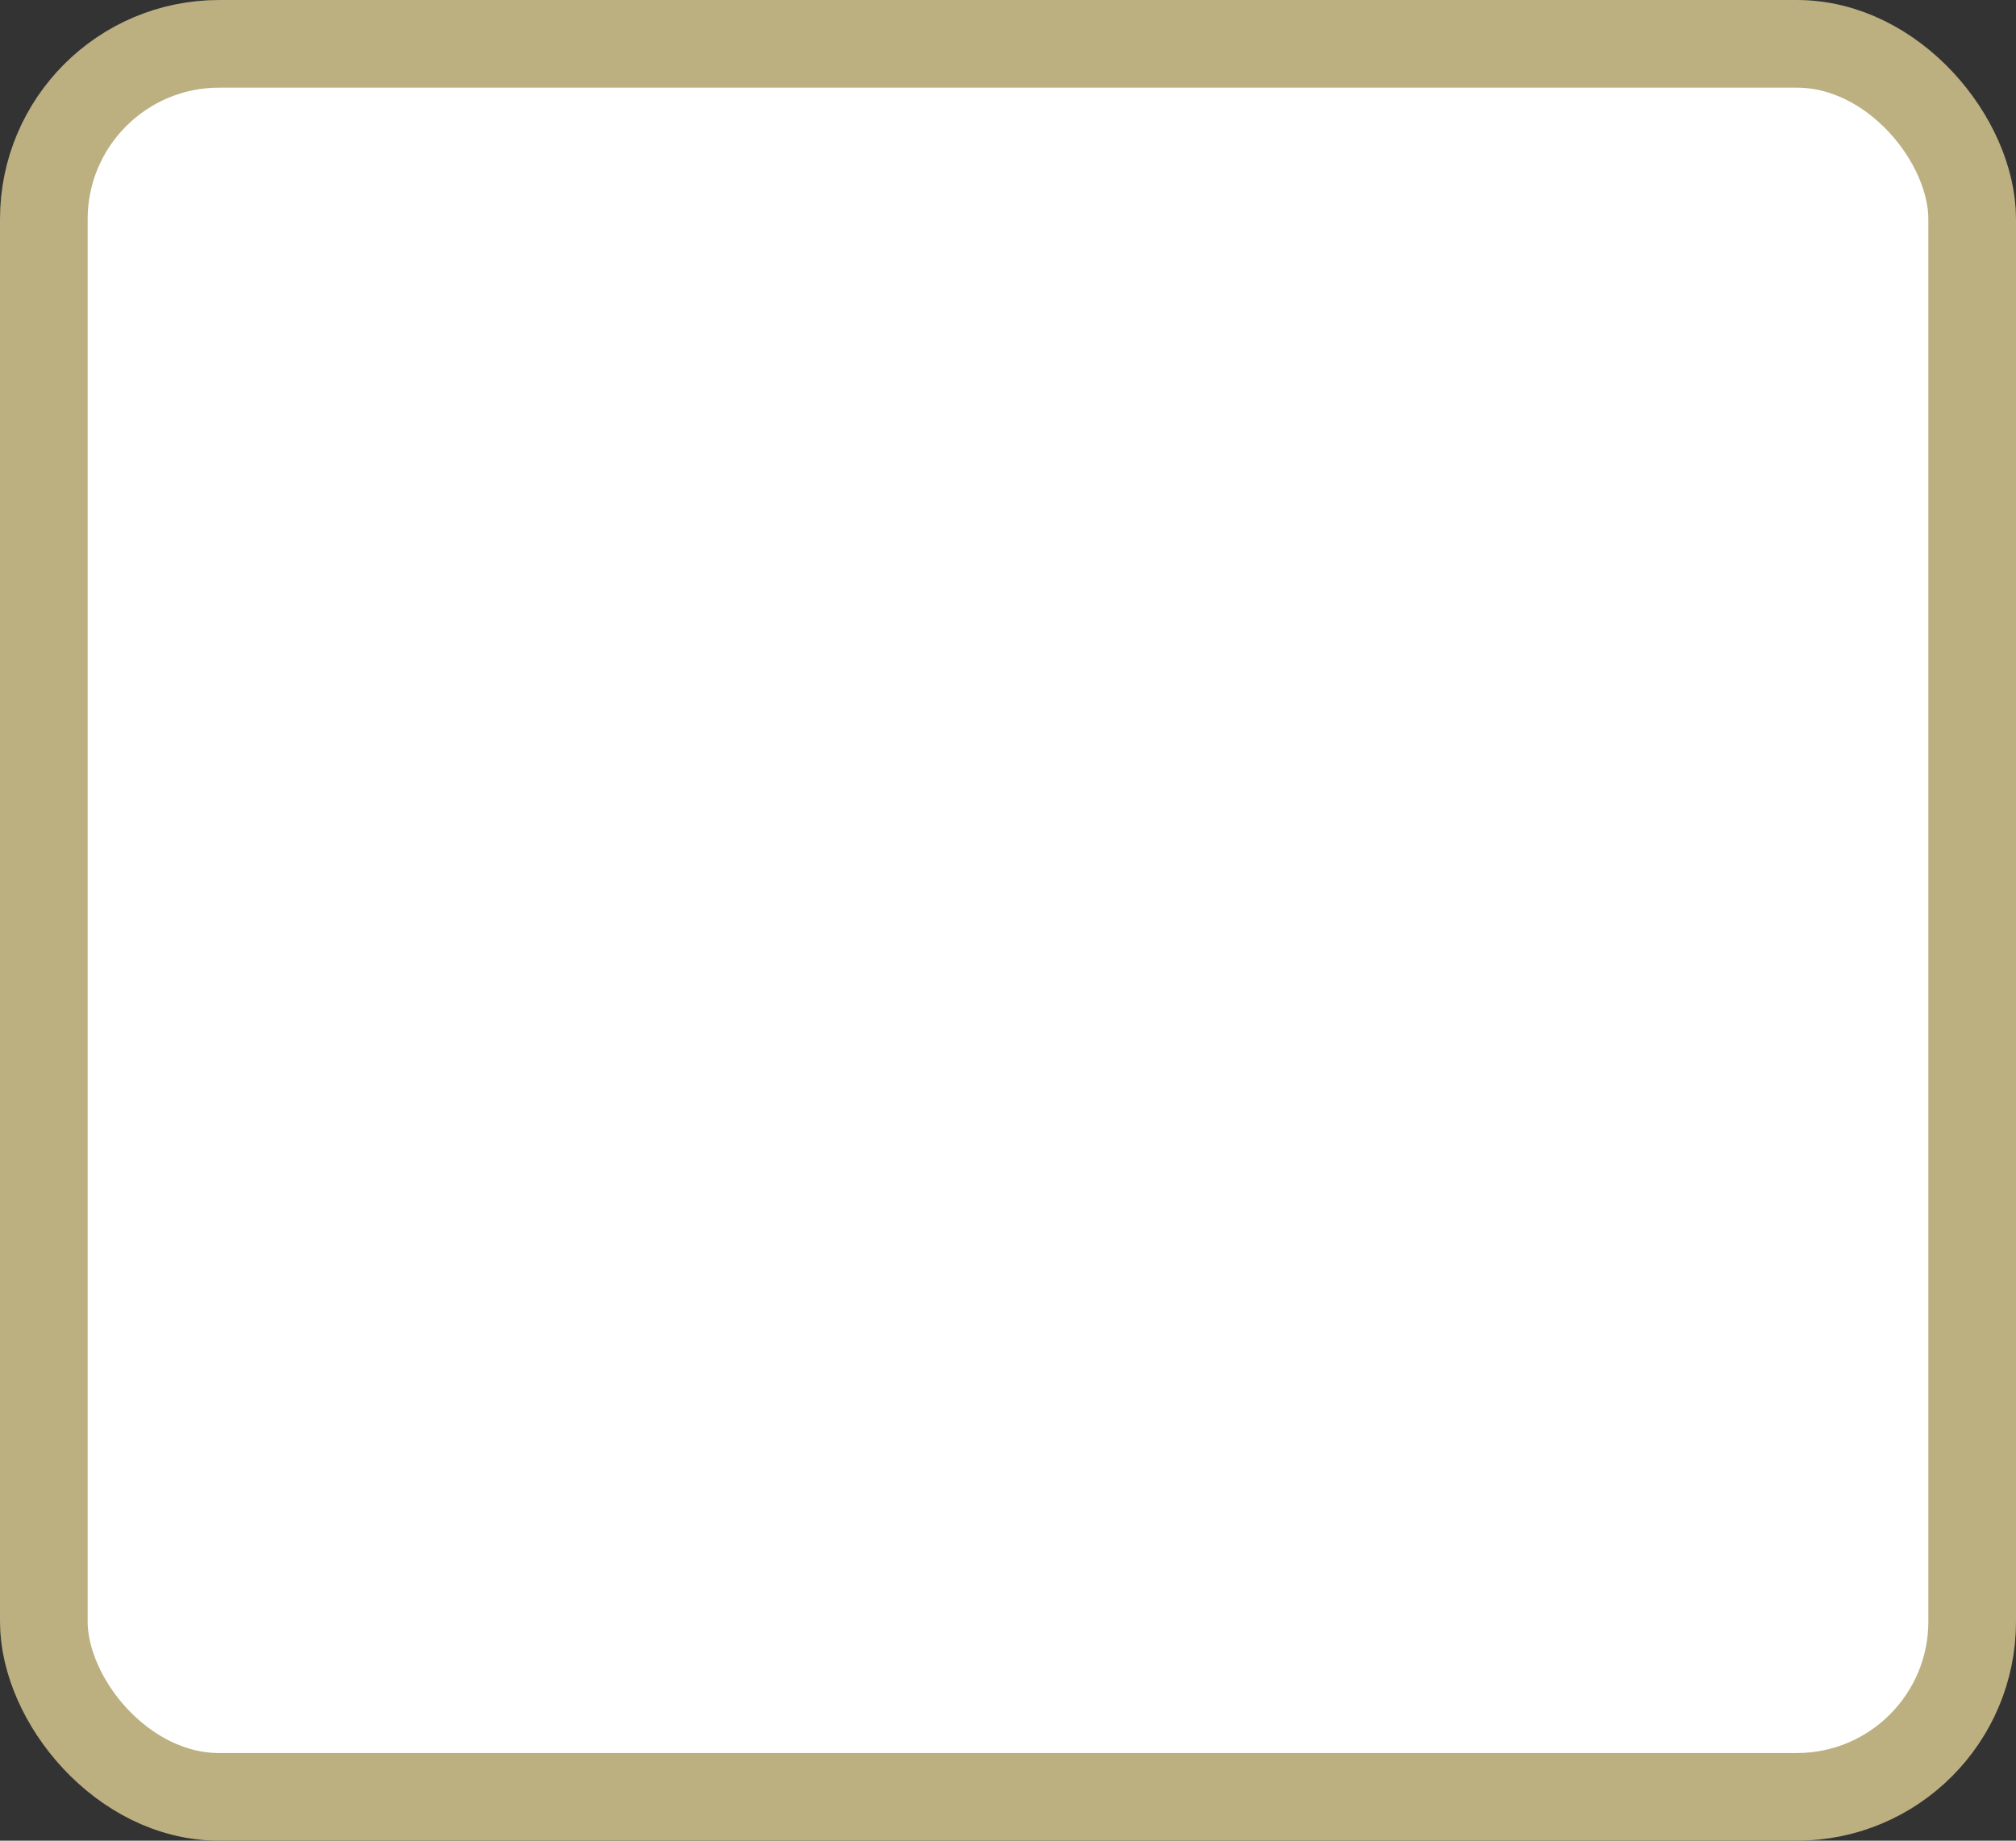 <?xml version='1.0' encoding='utf-8'?>
<svg xmlns="http://www.w3.org/2000/svg" width="100%" height="100%" viewBox="0 0 23.0 21.0">
  <rect x="0" y="0" width="23.0" height="21.0" fill="#333333" stroke="none"/>
  <rect x="0.5" y="0.5" width="22.0" height="20.0" rx="2" ry="2" id="shield" style="fill:#ffffff;stroke:#bcaf80;stroke-width:1;"/>
</svg>

